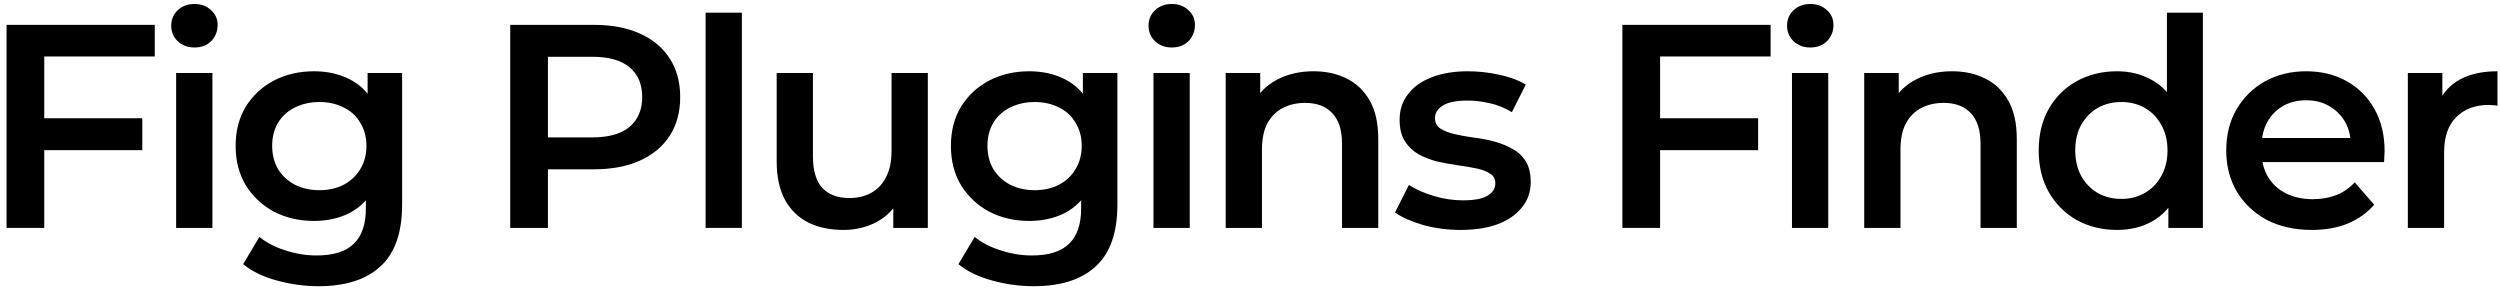 <svg width="362" height="42" viewBox="0 0 362 42" fill="none" xmlns="http://www.w3.org/2000/svg">
<path d="M348.654 33V10.572H353.652V16.746L353.064 14.94C353.736 13.428 354.786 12.28 356.214 11.496C357.67 10.712 359.476 10.32 361.632 10.32V15.318C361.408 15.262 361.198 15.234 361.002 15.234C360.806 15.206 360.61 15.192 360.414 15.192C358.426 15.192 356.844 15.78 355.668 16.956C354.492 18.104 353.904 19.826 353.904 22.122V33H348.654Z" fill="black"/>
<path d="M334.749 33.294C332.257 33.294 330.073 32.804 328.197 31.824C326.349 30.816 324.907 29.444 323.871 27.708C322.863 25.972 322.359 23.998 322.359 21.786C322.359 19.546 322.849 17.572 323.829 15.864C324.837 14.128 326.209 12.77 327.945 11.79C329.709 10.81 331.711 10.32 333.951 10.32C336.135 10.32 338.081 10.796 339.789 11.748C341.497 12.7 342.841 14.044 343.821 15.78C344.801 17.516 345.291 19.56 345.291 21.912C345.291 22.136 345.277 22.388 345.249 22.668C345.249 22.948 345.235 23.214 345.207 23.466H326.517V19.98H342.435L340.377 21.072C340.405 19.784 340.139 18.65 339.579 17.67C339.019 16.69 338.249 15.92 337.269 15.36C336.317 14.8 335.211 14.52 333.951 14.52C332.663 14.52 331.529 14.8 330.549 15.36C329.597 15.92 328.841 16.704 328.281 17.712C327.749 18.692 327.483 19.854 327.483 21.198V22.038C327.483 23.382 327.791 24.572 328.407 25.608C329.023 26.644 329.891 27.442 331.011 28.002C332.131 28.562 333.419 28.842 334.875 28.842C336.135 28.842 337.269 28.646 338.277 28.254C339.285 27.862 340.181 27.246 340.965 26.406L343.779 29.64C342.771 30.816 341.497 31.726 339.957 32.37C338.445 32.986 336.709 33.294 334.749 33.294Z" fill="black"/>
<path d="M306.545 33.294C304.389 33.294 302.443 32.818 300.707 31.866C298.999 30.886 297.655 29.542 296.675 27.834C295.695 26.126 295.205 24.11 295.205 21.786C295.205 19.462 295.695 17.446 296.675 15.738C297.655 14.03 298.999 12.7 300.707 11.748C302.443 10.796 304.389 10.32 306.545 10.32C308.421 10.32 310.101 10.74 311.585 11.58C313.069 12.392 314.245 13.638 315.113 15.318C315.981 16.998 316.415 19.154 316.415 21.786C316.415 24.39 315.995 26.546 315.155 28.254C314.315 29.934 313.153 31.194 311.669 32.034C310.185 32.874 308.477 33.294 306.545 33.294ZM307.175 28.8C308.435 28.8 309.555 28.52 310.535 27.96C311.543 27.4 312.341 26.588 312.929 25.524C313.545 24.46 313.853 23.214 313.853 21.786C313.853 20.33 313.545 19.084 312.929 18.048C312.341 16.984 311.543 16.172 310.535 15.612C309.555 15.052 308.435 14.772 307.175 14.772C305.915 14.772 304.781 15.052 303.773 15.612C302.793 16.172 301.995 16.984 301.379 18.048C300.791 19.084 300.497 20.33 300.497 21.786C300.497 23.214 300.791 24.46 301.379 25.524C301.995 26.588 302.793 27.4 303.773 27.96C304.781 28.52 305.915 28.8 307.175 28.8ZM313.979 33V27.708L314.189 21.744L313.769 15.78V1.836H318.977V33H313.979Z" fill="black"/>
<path d="M282.666 10.32C284.458 10.32 286.054 10.67 287.454 11.37C288.882 12.07 290.002 13.148 290.814 14.604C291.626 16.032 292.032 17.88 292.032 20.148V33H286.782V20.82C286.782 18.832 286.306 17.348 285.354 16.368C284.43 15.388 283.128 14.898 281.448 14.898C280.216 14.898 279.124 15.15 278.172 15.654C277.22 16.158 276.478 16.914 275.946 17.922C275.442 18.902 275.19 20.148 275.19 21.66V33H269.94V10.572H274.938V16.62L274.056 14.772C274.84 13.344 275.974 12.252 277.458 11.496C278.97 10.712 280.706 10.32 282.666 10.32Z" fill="black"/>
<path d="M259.479 33V10.572H264.729V33H259.479ZM262.125 6.876C261.145 6.876 260.333 6.568 259.689 5.952C259.073 5.336 258.765 4.594 258.765 3.726C258.765 2.83 259.073 2.088 259.689 1.5C260.333 0.884 261.145 0.576 262.125 0.576C263.105 0.576 263.903 0.87 264.519 1.458C265.163 2.018 265.485 2.732 265.485 3.6C265.485 4.524 265.177 5.308 264.561 5.952C263.945 6.568 263.133 6.876 262.125 6.876Z" fill="black"/>
<path d="M239.919 17.124H254.577V21.744H239.919V17.124ZM240.381 33H234.921V3.6H256.383V8.178H240.381V33Z" fill="black"/>
<path d="M211.484 33.294C209.608 33.294 207.802 33.056 206.066 32.58C204.358 32.076 203 31.474 201.992 30.774L204.008 26.784C205.016 27.428 206.22 27.96 207.62 28.38C209.02 28.8 210.42 29.01 211.82 29.01C213.472 29.01 214.662 28.786 215.39 28.338C216.146 27.89 216.524 27.288 216.524 26.532C216.524 25.916 216.272 25.454 215.768 25.146C215.264 24.81 214.606 24.558 213.794 24.39C212.982 24.222 212.072 24.068 211.064 23.928C210.084 23.788 209.09 23.606 208.082 23.382C207.102 23.13 206.206 22.78 205.394 22.332C204.582 21.856 203.924 21.226 203.42 20.442C202.916 19.658 202.664 18.622 202.664 17.334C202.664 15.906 203.07 14.674 203.882 13.638C204.694 12.574 205.828 11.762 207.284 11.202C208.768 10.614 210.518 10.32 212.534 10.32C214.046 10.32 215.572 10.488 217.112 10.824C218.652 11.16 219.926 11.636 220.934 12.252L218.918 16.242C217.854 15.598 216.776 15.164 215.684 14.94C214.62 14.688 213.556 14.562 212.492 14.562C210.896 14.562 209.706 14.8 208.922 15.276C208.166 15.752 207.788 16.354 207.788 17.082C207.788 17.754 208.04 18.258 208.544 18.594C209.048 18.93 209.706 19.196 210.518 19.392C211.33 19.588 212.226 19.756 213.206 19.896C214.214 20.008 215.208 20.19 216.188 20.442C217.168 20.694 218.064 21.044 218.876 21.492C219.716 21.912 220.388 22.514 220.892 23.298C221.396 24.082 221.648 25.104 221.648 26.364C221.648 27.764 221.228 28.982 220.388 30.018C219.576 31.054 218.414 31.866 216.902 32.454C215.39 33.014 213.584 33.294 211.484 33.294Z" fill="black"/>
<path d="M190.208 10.32C192 10.32 193.596 10.67 194.996 11.37C196.424 12.07 197.544 13.148 198.356 14.604C199.168 16.032 199.574 17.88 199.574 20.148V33H194.324V20.82C194.324 18.832 193.848 17.348 192.896 16.368C191.972 15.388 190.67 14.898 188.99 14.898C187.758 14.898 186.666 15.15 185.714 15.654C184.762 16.158 184.02 16.914 183.488 17.922C182.984 18.902 182.732 20.148 182.732 21.66V33H177.482V10.572H182.48V16.62L181.598 14.772C182.382 13.344 183.516 12.252 185 11.496C186.512 10.712 188.248 10.32 190.208 10.32Z" fill="black"/>
<path d="M167.022 33V10.572H172.272V33H167.022ZM169.668 6.876C168.688 6.876 167.876 6.568 167.232 5.952C166.616 5.336 166.308 4.594 166.308 3.726C166.308 2.83 166.616 2.088 167.232 1.5C167.876 0.884 168.688 0.576 169.668 0.576C170.648 0.576 171.446 0.87 172.062 1.458C172.706 2.018 173.028 2.732 173.028 3.6C173.028 4.524 172.72 5.308 172.104 5.952C171.488 6.568 170.676 6.876 169.668 6.876Z" fill="black"/>
<path d="M149.703 41.442C147.631 41.442 145.601 41.162 143.613 40.602C141.653 40.07 140.043 39.286 138.783 38.25L141.135 34.302C142.115 35.114 143.347 35.758 144.831 36.234C146.343 36.738 147.869 36.99 149.409 36.99C151.873 36.99 153.679 36.416 154.827 35.268C155.975 34.148 156.549 32.454 156.549 30.186V26.196L156.969 21.114L156.801 16.032V10.572H161.799V29.598C161.799 33.658 160.763 36.64 158.691 38.544C156.619 40.476 153.623 41.442 149.703 41.442ZM149.031 31.992C146.903 31.992 144.971 31.544 143.235 30.648C141.527 29.724 140.169 28.45 139.161 26.826C138.181 25.202 137.691 23.298 137.691 21.114C137.691 18.958 138.181 17.068 139.161 15.444C140.169 13.82 141.527 12.56 143.235 11.664C144.971 10.768 146.903 10.32 149.031 10.32C150.935 10.32 152.643 10.698 154.155 11.454C155.667 12.21 156.871 13.386 157.767 14.982C158.691 16.578 159.153 18.622 159.153 21.114C159.153 23.606 158.691 25.664 157.767 27.288C156.871 28.884 155.667 30.074 154.155 30.858C152.643 31.614 150.935 31.992 149.031 31.992ZM149.829 27.54C151.145 27.54 152.321 27.274 153.357 26.742C154.393 26.182 155.191 25.426 155.751 24.474C156.339 23.494 156.633 22.374 156.633 21.114C156.633 19.854 156.339 18.748 155.751 17.796C155.191 16.816 154.393 16.074 153.357 15.57C152.321 15.038 151.145 14.772 149.829 14.772C148.513 14.772 147.323 15.038 146.259 15.57C145.223 16.074 144.411 16.816 143.823 17.796C143.263 18.748 142.983 19.854 142.983 21.114C142.983 22.374 143.263 23.494 143.823 24.474C144.411 25.426 145.223 26.182 146.259 26.742C147.323 27.274 148.513 27.54 149.829 27.54Z" fill="black"/>
<path d="M122.124 33.294C120.22 33.294 118.54 32.944 117.084 32.244C115.628 31.516 114.494 30.424 113.682 28.968C112.87 27.484 112.464 25.622 112.464 23.382V10.572H117.714V22.668C117.714 24.684 118.162 26.196 119.058 27.204C119.982 28.184 121.284 28.674 122.964 28.674C124.196 28.674 125.26 28.422 126.156 27.918C127.08 27.414 127.794 26.658 128.298 25.65C128.83 24.642 129.096 23.396 129.096 21.912V10.572H134.346V33H129.348V26.952L130.23 28.8C129.474 30.256 128.368 31.376 126.912 32.16C125.456 32.916 123.86 33.294 122.124 33.294Z" fill="black"/>
<path d="M102.171 33V1.836H107.421V33H102.171Z" fill="black"/>
<path d="M73.88 33V3.6H85.976C88.58 3.6 90.806 4.02 92.654 4.86C94.53 5.7 95.972 6.904 96.98 8.472C97.988 10.04 98.492 11.902 98.492 14.058C98.492 16.214 97.988 18.076 96.98 19.644C95.972 21.212 94.53 22.416 92.654 23.256C90.806 24.096 88.58 24.516 85.976 24.516H76.904L79.34 21.954V33H73.88ZM79.34 22.542L76.904 19.896H85.724C88.132 19.896 89.938 19.392 91.142 18.384C92.374 17.348 92.99 15.906 92.99 14.058C92.99 12.182 92.374 10.74 91.142 9.732C89.938 8.724 88.132 8.22 85.724 8.22H76.904L79.34 5.532V22.542Z" fill="black"/>
<path d="M46.131 41.442C44.059 41.442 42.029 41.162 40.041 40.602C38.081 40.07 36.471 39.286 35.211 38.25L37.563 34.302C38.543 35.114 39.775 35.758 41.259 36.234C42.771 36.738 44.297 36.99 45.837 36.99C48.301 36.99 50.107 36.416 51.255 35.268C52.403 34.148 52.977 32.454 52.977 30.186V26.196L53.397 21.114L53.229 16.032V10.572H58.227V29.598C58.227 33.658 57.191 36.64 55.119 38.544C53.047 40.476 50.051 41.442 46.131 41.442ZM45.459 31.992C43.331 31.992 41.399 31.544 39.663 30.648C37.955 29.724 36.597 28.45 35.589 26.826C34.609 25.202 34.119 23.298 34.119 21.114C34.119 18.958 34.609 17.068 35.589 15.444C36.597 13.82 37.955 12.56 39.663 11.664C41.399 10.768 43.331 10.32 45.459 10.32C47.363 10.32 49.071 10.698 50.583 11.454C52.095 12.21 53.299 13.386 54.195 14.982C55.119 16.578 55.581 18.622 55.581 21.114C55.581 23.606 55.119 25.664 54.195 27.288C53.299 28.884 52.095 30.074 50.583 30.858C49.071 31.614 47.363 31.992 45.459 31.992ZM46.257 27.54C47.573 27.54 48.749 27.274 49.785 26.742C50.821 26.182 51.619 25.426 52.179 24.474C52.767 23.494 53.061 22.374 53.061 21.114C53.061 19.854 52.767 18.748 52.179 17.796C51.619 16.816 50.821 16.074 49.785 15.57C48.749 15.038 47.573 14.772 46.257 14.772C44.941 14.772 43.751 15.038 42.687 15.57C41.651 16.074 40.839 16.816 40.251 17.796C39.691 18.748 39.411 19.854 39.411 21.114C39.411 22.374 39.691 23.494 40.251 24.474C40.839 25.426 41.651 26.182 42.687 26.742C43.751 27.274 44.941 27.54 46.257 27.54Z" fill="black"/>
<path d="M25.506 33V10.572H30.756V33H25.506ZM28.152 6.876C27.172 6.876 26.36 6.568 25.716 5.952C25.1 5.336 24.792 4.594 24.792 3.726C24.792 2.83 25.1 2.088 25.716 1.5C26.36 0.884 27.172 0.576 28.152 0.576C29.132 0.576 29.93 0.87 30.546 1.458C31.19 2.018 31.512 2.732 31.512 3.6C31.512 4.524 31.204 5.308 30.588 5.952C29.972 6.568 29.16 6.876 28.152 6.876Z" fill="black"/>
<path d="M5.946 17.124H20.604V21.744H5.946V17.124ZM6.408 33H0.948V3.6H22.41V8.178H6.408V33Z" fill="black"/>
</svg>
